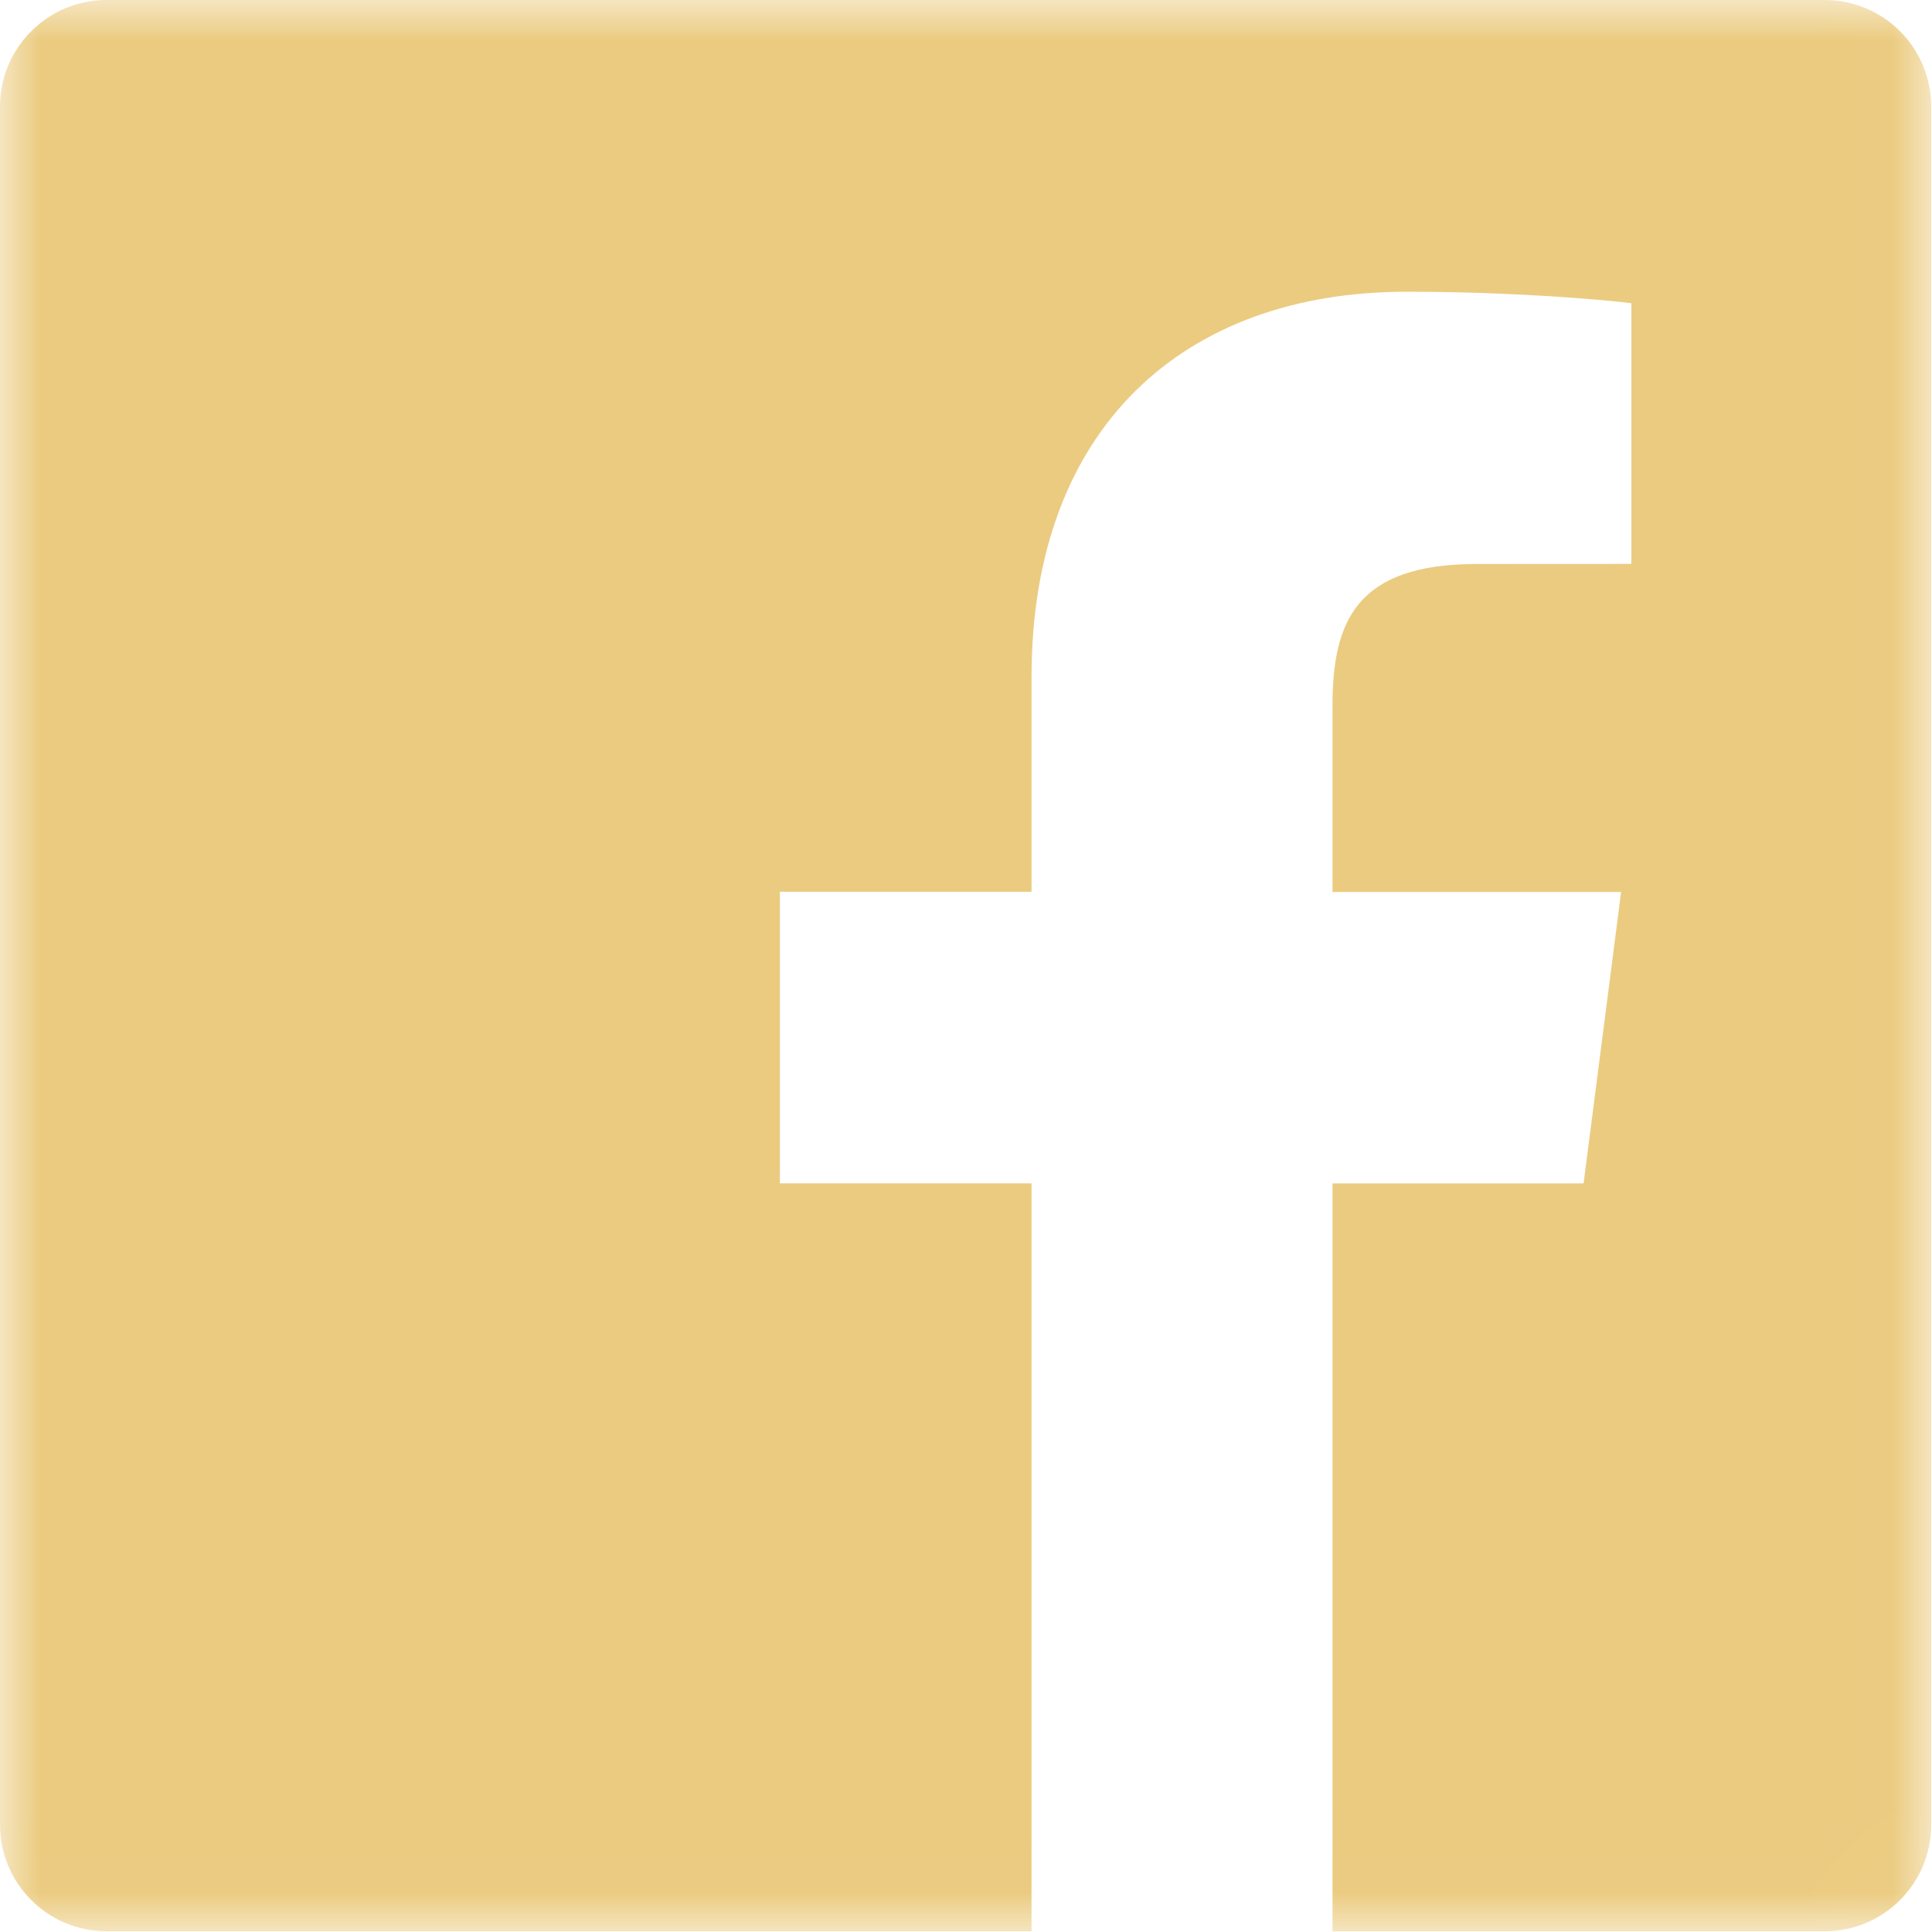 <svg xmlns="http://www.w3.org/2000/svg" xmlns:xlink="http://www.w3.org/1999/xlink" width="24" height="24" viewBox="0 0 24 24">
    <defs>
        <path id="a" d="M0 23.99h23.99V0H0z"/>
    </defs>
    <g fill="none" fill-rule="evenodd">
        <mask id="b" fill="#fff">
            <use xlink:href="#a"/>
        </mask>
        <path fill="#EBCB80" d="M22.666 0H1.324C.593 0 0 .593 0 1.324v21.342c0 .732.593 1.325 1.324 1.325h11.49V14.7H9.688v-3.622h3.126V8.41c0-3.098 1.893-4.786 4.657-4.786 1.324 0 2.462.099 2.794.143v3.238l-1.918.001c-1.503 0-1.794.715-1.794 1.763v2.311h3.585l-.466 3.621h-3.119v9.29h6.113c.732 0 1.324-.592 1.324-1.324V1.324C23.99.593 23.398 0 22.666 0" mask="url(#b)"/>
    </g>
</svg>

